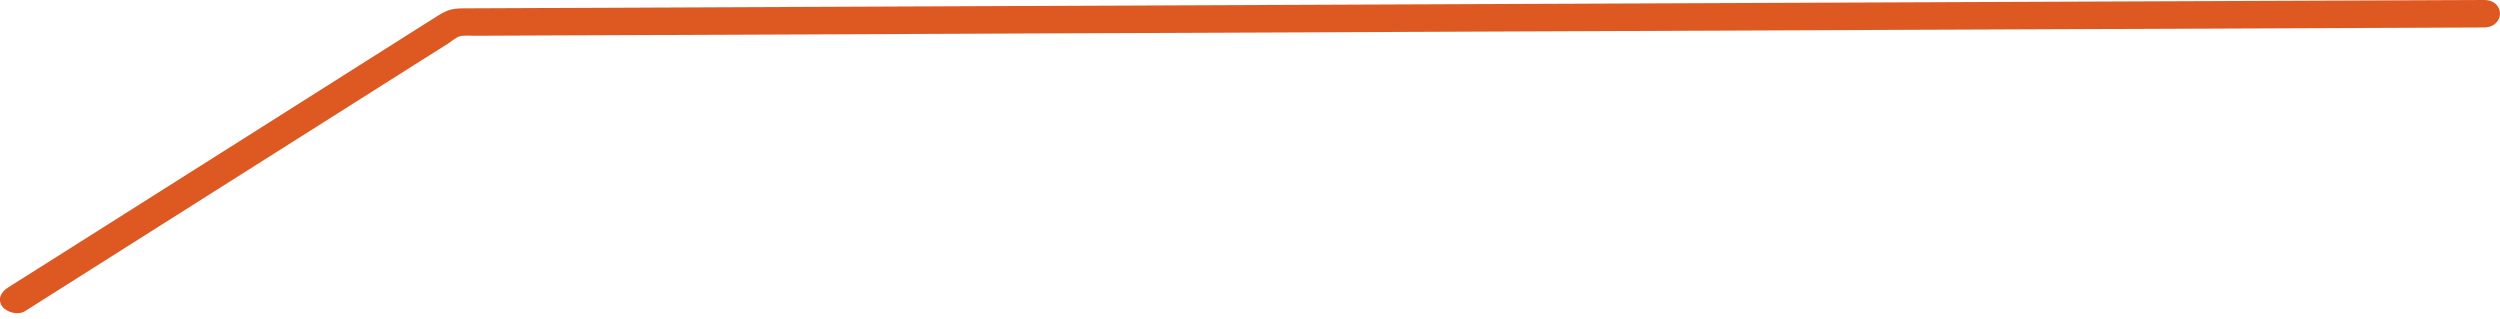 <svg width="455" height="58" viewBox="0 0 455 58" fill="none" xmlns="http://www.w3.org/2000/svg" xmlns:xlink="http://www.w3.org/1999/xlink">
	<desc>
			Created with Pixso.
	</desc>
	<defs/>
	<path id="Vector" d="M452.06 0C421.44 0.12 390.82 0.24 360.2 0.37C329.43 0.5 298.65 0.63 267.89 0.75C237.26 0.88 206.64 1 176.02 1.13C145.4 1.26 114.77 1.39 84.14 1.52C82.06 1.53 81.13 1.96 79.49 2.99C77.83 4.04 76.17 5.1 74.5 6.14C71.53 8.02 68.57 9.9 65.6 11.77C59.42 15.67 53.26 19.58 47.08 23.49C34.97 31.14 22.85 38.81 10.74 46.47C7.65 48.42 4.56 50.37 1.47 52.32C0.16 53.15 -0.49 54.46 0.38 55.74C1.11 56.8 3.23 57.45 4.53 56.64C28.75 41.32 52.97 26 77.19 10.68C78.63 9.78 80.06 8.88 81.48 7.98C82.11 7.58 82.88 6.87 83.61 6.63C84.34 6.39 85.51 6.51 86.38 6.51C90.12 6.49 93.86 6.48 97.59 6.46C105.21 6.43 112.83 6.4 120.45 6.37C135.69 6.31 150.92 6.24 166.16 6.18C196.64 6.05 227.11 5.93 257.58 5.8C288.04 5.67 318.53 5.55 348.99 5.42C379.47 5.29 409.95 5.18 440.41 5.05C444.3 5.03 448.18 5.02 452.06 5C455.96 4.97 455.98 -0.03 452.06 0Z" fill="#DE5922" fill-opacity="1" fill-rule="nonzero"/>
</svg>
